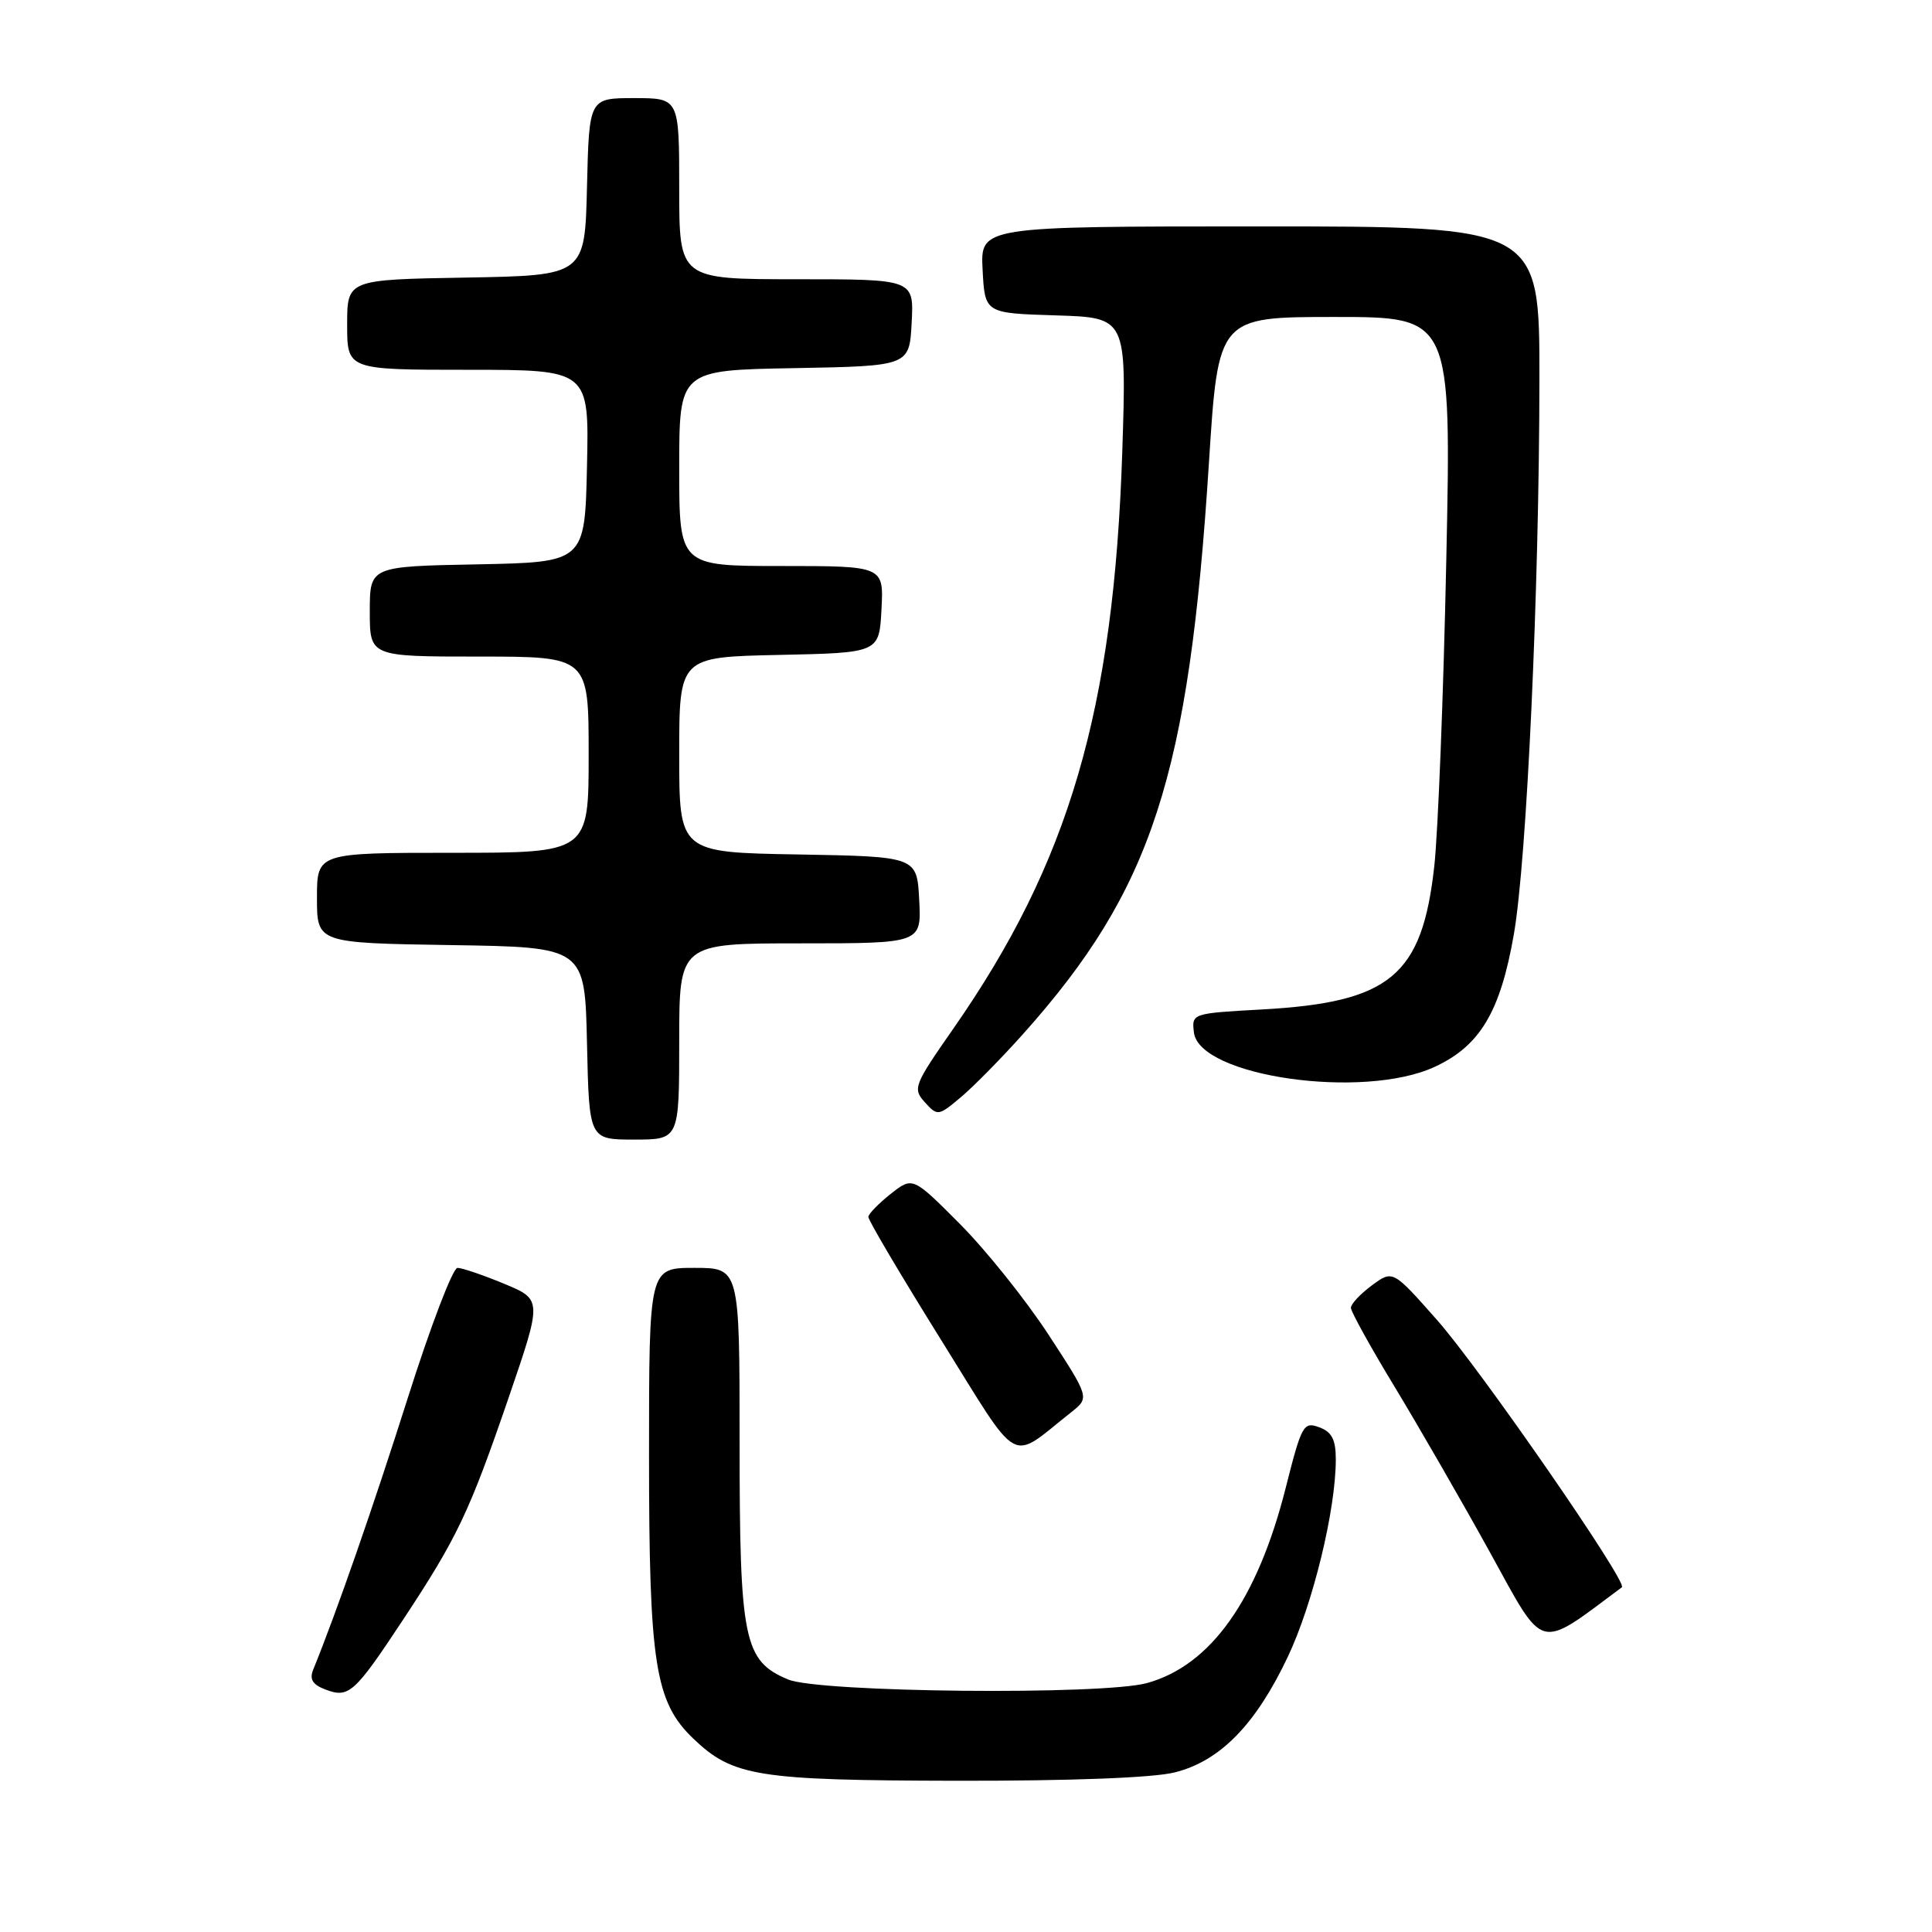 <?xml version="1.0" encoding="UTF-8" standalone="no"?>
<!DOCTYPE svg PUBLIC "-//W3C//DTD SVG 1.1//EN" "http://www.w3.org/Graphics/SVG/1.1/DTD/svg11.dtd" >
<svg xmlns="http://www.w3.org/2000/svg" xmlns:xlink="http://www.w3.org/1999/xlink" version="1.1" viewBox="0 0 256 256">
 <g >
 <path fill="currentColor"
d=" M 155.67 234.85 C 161.67 233.34 166.37 228.54 170.63 219.56 C 173.97 212.53 177.00 200.07 177.00 193.38 C 177.00 190.74 176.48 189.74 174.80 189.12 C 172.72 188.35 172.47 188.81 170.36 197.16 C 166.61 211.98 160.44 220.67 152.00 223.01 C 146.14 224.64 108.57 224.27 104.43 222.54 C 98.55 220.08 98.00 217.37 98.00 191.03 C 98.00 168.00 98.00 168.00 92.00 168.00 C 86.00 168.00 86.00 168.00 86.00 192.82 C 86.00 220.44 86.79 225.51 91.86 230.37 C 97.11 235.39 100.32 235.91 126.81 235.96 C 141.93 235.98 152.84 235.57 155.67 234.85 Z  M 53.43 214.59 C 60.60 203.73 62.19 200.38 67.40 185.19 C 71.85 172.20 71.85 172.20 66.79 170.10 C 64.01 168.95 61.23 168.00 60.62 168.00 C 60.00 168.00 57.04 175.76 54.03 185.25 C 49.42 199.78 44.62 213.56 41.50 221.24 C 40.98 222.52 41.42 223.23 43.15 223.88 C 46.22 225.04 46.97 224.37 53.43 214.59 Z  M 214.91 210.32 C 215.73 209.71 196.10 181.33 190.40 174.89 C 184.55 168.27 184.55 168.27 181.77 170.33 C 180.25 171.45 179.00 172.79 179.00 173.29 C 179.00 173.79 181.63 178.55 184.85 183.85 C 188.06 189.16 193.74 199.01 197.46 205.75 C 204.77 219.01 203.64 218.71 214.91 210.32 Z  M 141.94 187.13 C 144.38 185.20 144.38 185.20 138.94 176.86 C 135.95 172.28 130.67 165.68 127.22 162.21 C 120.94 155.90 120.94 155.90 118.02 158.20 C 116.42 159.47 115.09 160.83 115.06 161.24 C 115.02 161.64 119.34 168.94 124.64 177.45 C 135.40 194.71 133.61 193.71 141.94 187.13 Z  M 90.00 138.00 C 90.00 125.00 90.00 125.00 106.05 125.00 C 122.10 125.00 122.10 125.00 121.80 119.25 C 121.50 113.50 121.50 113.50 105.75 113.22 C 90.00 112.95 90.00 112.95 90.00 100.00 C 90.00 87.06 90.00 87.06 103.25 86.78 C 116.50 86.50 116.50 86.50 116.80 80.75 C 117.10 75.00 117.10 75.00 103.55 75.00 C 90.00 75.00 90.00 75.00 90.00 62.03 C 90.00 49.05 90.00 49.05 105.25 48.78 C 120.50 48.50 120.50 48.50 120.80 42.75 C 121.10 37.00 121.10 37.00 105.55 37.00 C 90.00 37.00 90.00 37.00 90.00 25.00 C 90.00 13.00 90.00 13.00 84.03 13.00 C 78.06 13.00 78.06 13.00 77.78 24.75 C 77.50 36.50 77.50 36.50 61.75 36.78 C 46.00 37.05 46.00 37.05 46.00 43.03 C 46.00 49.00 46.00 49.00 62.03 49.00 C 78.06 49.00 78.06 49.00 77.78 61.75 C 77.50 74.50 77.50 74.50 63.25 74.78 C 49.00 75.05 49.00 75.05 49.00 81.03 C 49.00 87.00 49.00 87.00 63.50 87.00 C 78.00 87.00 78.00 87.00 78.00 100.00 C 78.00 113.00 78.00 113.00 60.00 113.00 C 42.00 113.00 42.00 113.00 42.00 118.98 C 42.00 124.95 42.00 124.95 59.75 125.23 C 77.50 125.50 77.50 125.50 77.78 138.25 C 78.06 151.00 78.06 151.00 84.03 151.00 C 90.00 151.00 90.00 151.00 90.00 138.00 Z  M 135.62 136.95 C 152.69 117.82 157.54 102.88 160.19 61.33 C 161.42 42.00 161.42 42.00 176.87 42.00 C 192.32 42.00 192.32 42.00 191.64 74.25 C 191.27 91.99 190.55 110.22 190.05 114.78 C 188.44 129.31 184.21 132.82 167.20 133.76 C 157.95 134.27 157.90 134.29 158.20 136.80 C 158.90 142.64 180.61 145.75 190.09 141.37 C 196.10 138.60 198.80 134.09 200.59 123.82 C 202.31 113.99 203.96 78.14 203.98 50.25 C 204.00 30.00 204.00 30.00 166.95 30.00 C 129.90 30.00 129.90 30.00 130.20 35.75 C 130.50 41.50 130.50 41.50 139.89 41.79 C 149.28 42.08 149.28 42.08 148.71 59.79 C 147.59 94.09 141.67 114.30 126.30 136.33 C 121.08 143.82 120.92 144.25 122.55 146.06 C 124.23 147.91 124.34 147.89 127.35 145.36 C 129.05 143.93 132.77 140.14 135.62 136.95 Z "/>
</g>
</svg>